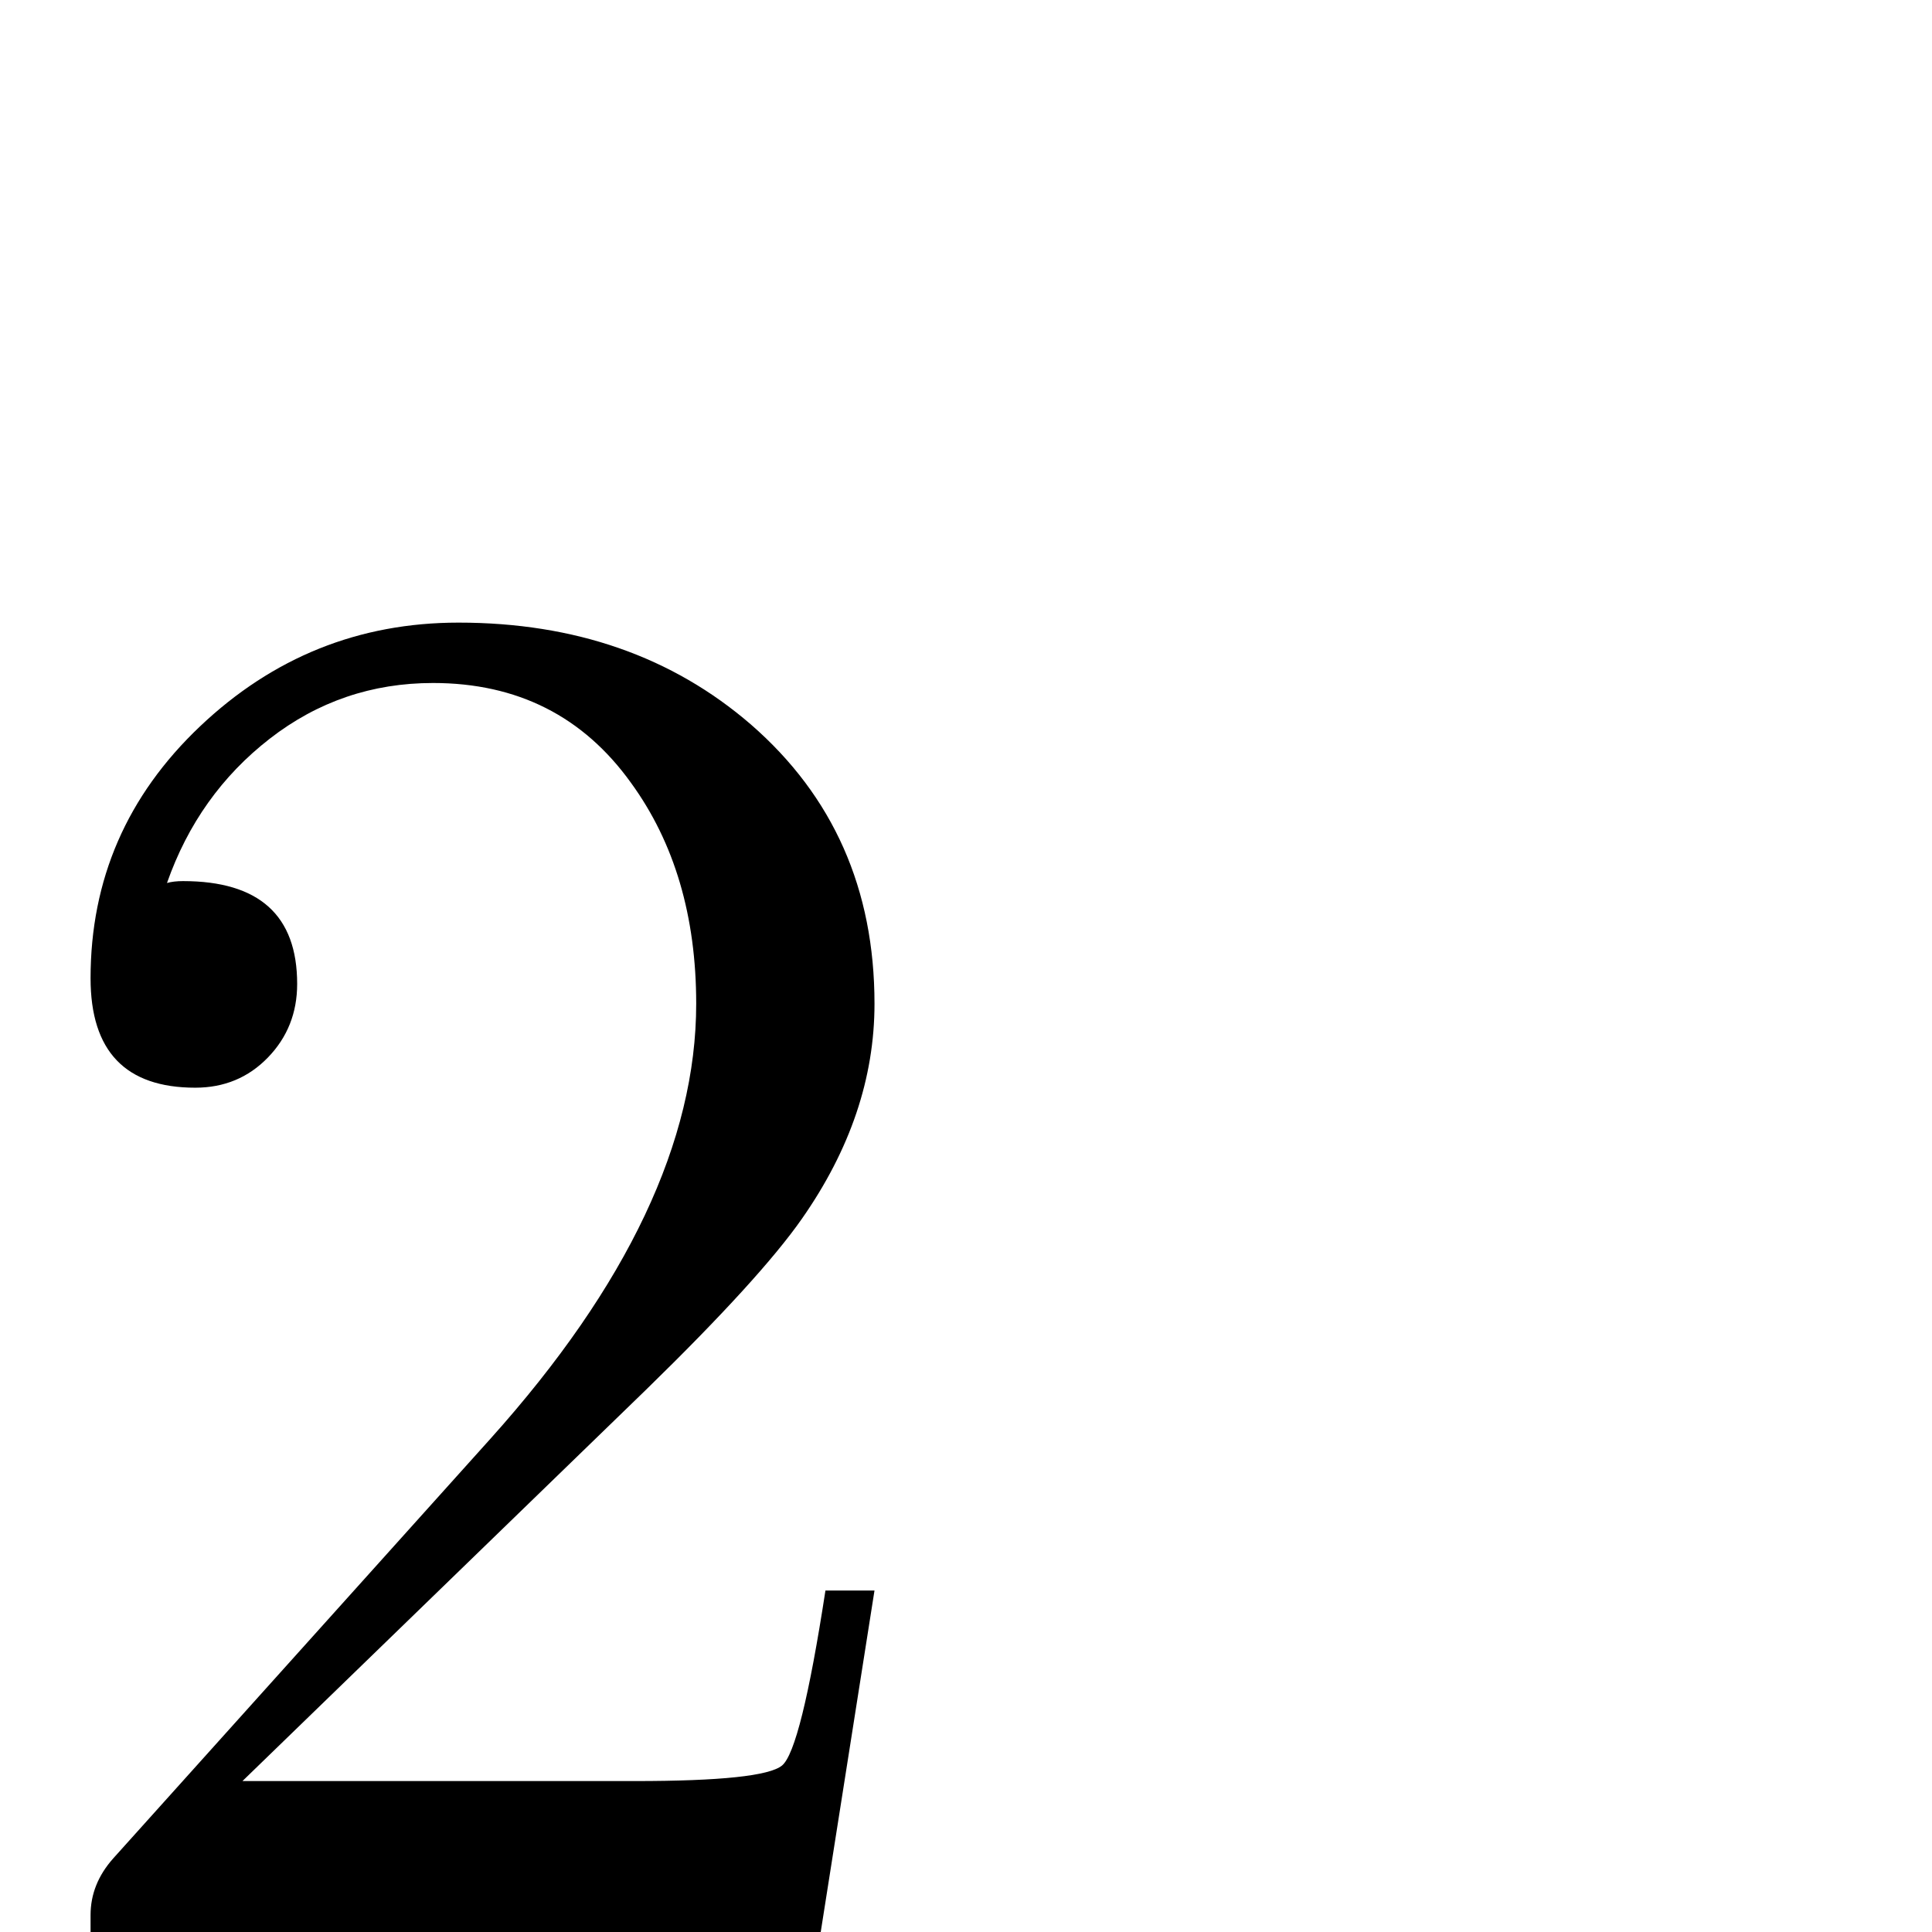 <?xml version="1.0" standalone="no"?>
<!DOCTYPE svg PUBLIC "-//W3C//DTD SVG 1.1//EN" "http://www.w3.org/Graphics/SVG/1.1/DTD/svg11.dtd" >
<svg viewBox="0 -442 2048 2048">
  <g transform="matrix(1 0 0 -1 0 1606)">
   <path fill="currentColor"
d="M927 362l-57 -362h-774v18q0 33 24 60l400 445q218 243 218 461q0 139 -69 234q-76 106 -210 106q-97 0 -173 -59t-109 -153q7 2 17 2q121 0 121 -109q0 -46 -31 -78t-77 -32q-111 0 -111 116q0 157 116 267t274 110q185 0 310 -108q131 -114 131 -296q0 -118 -77 -228
q-44 -63 -165 -181l-428 -415h416q136 0 156 16.5t46 185.5h52z" />
  </g>

</svg>
